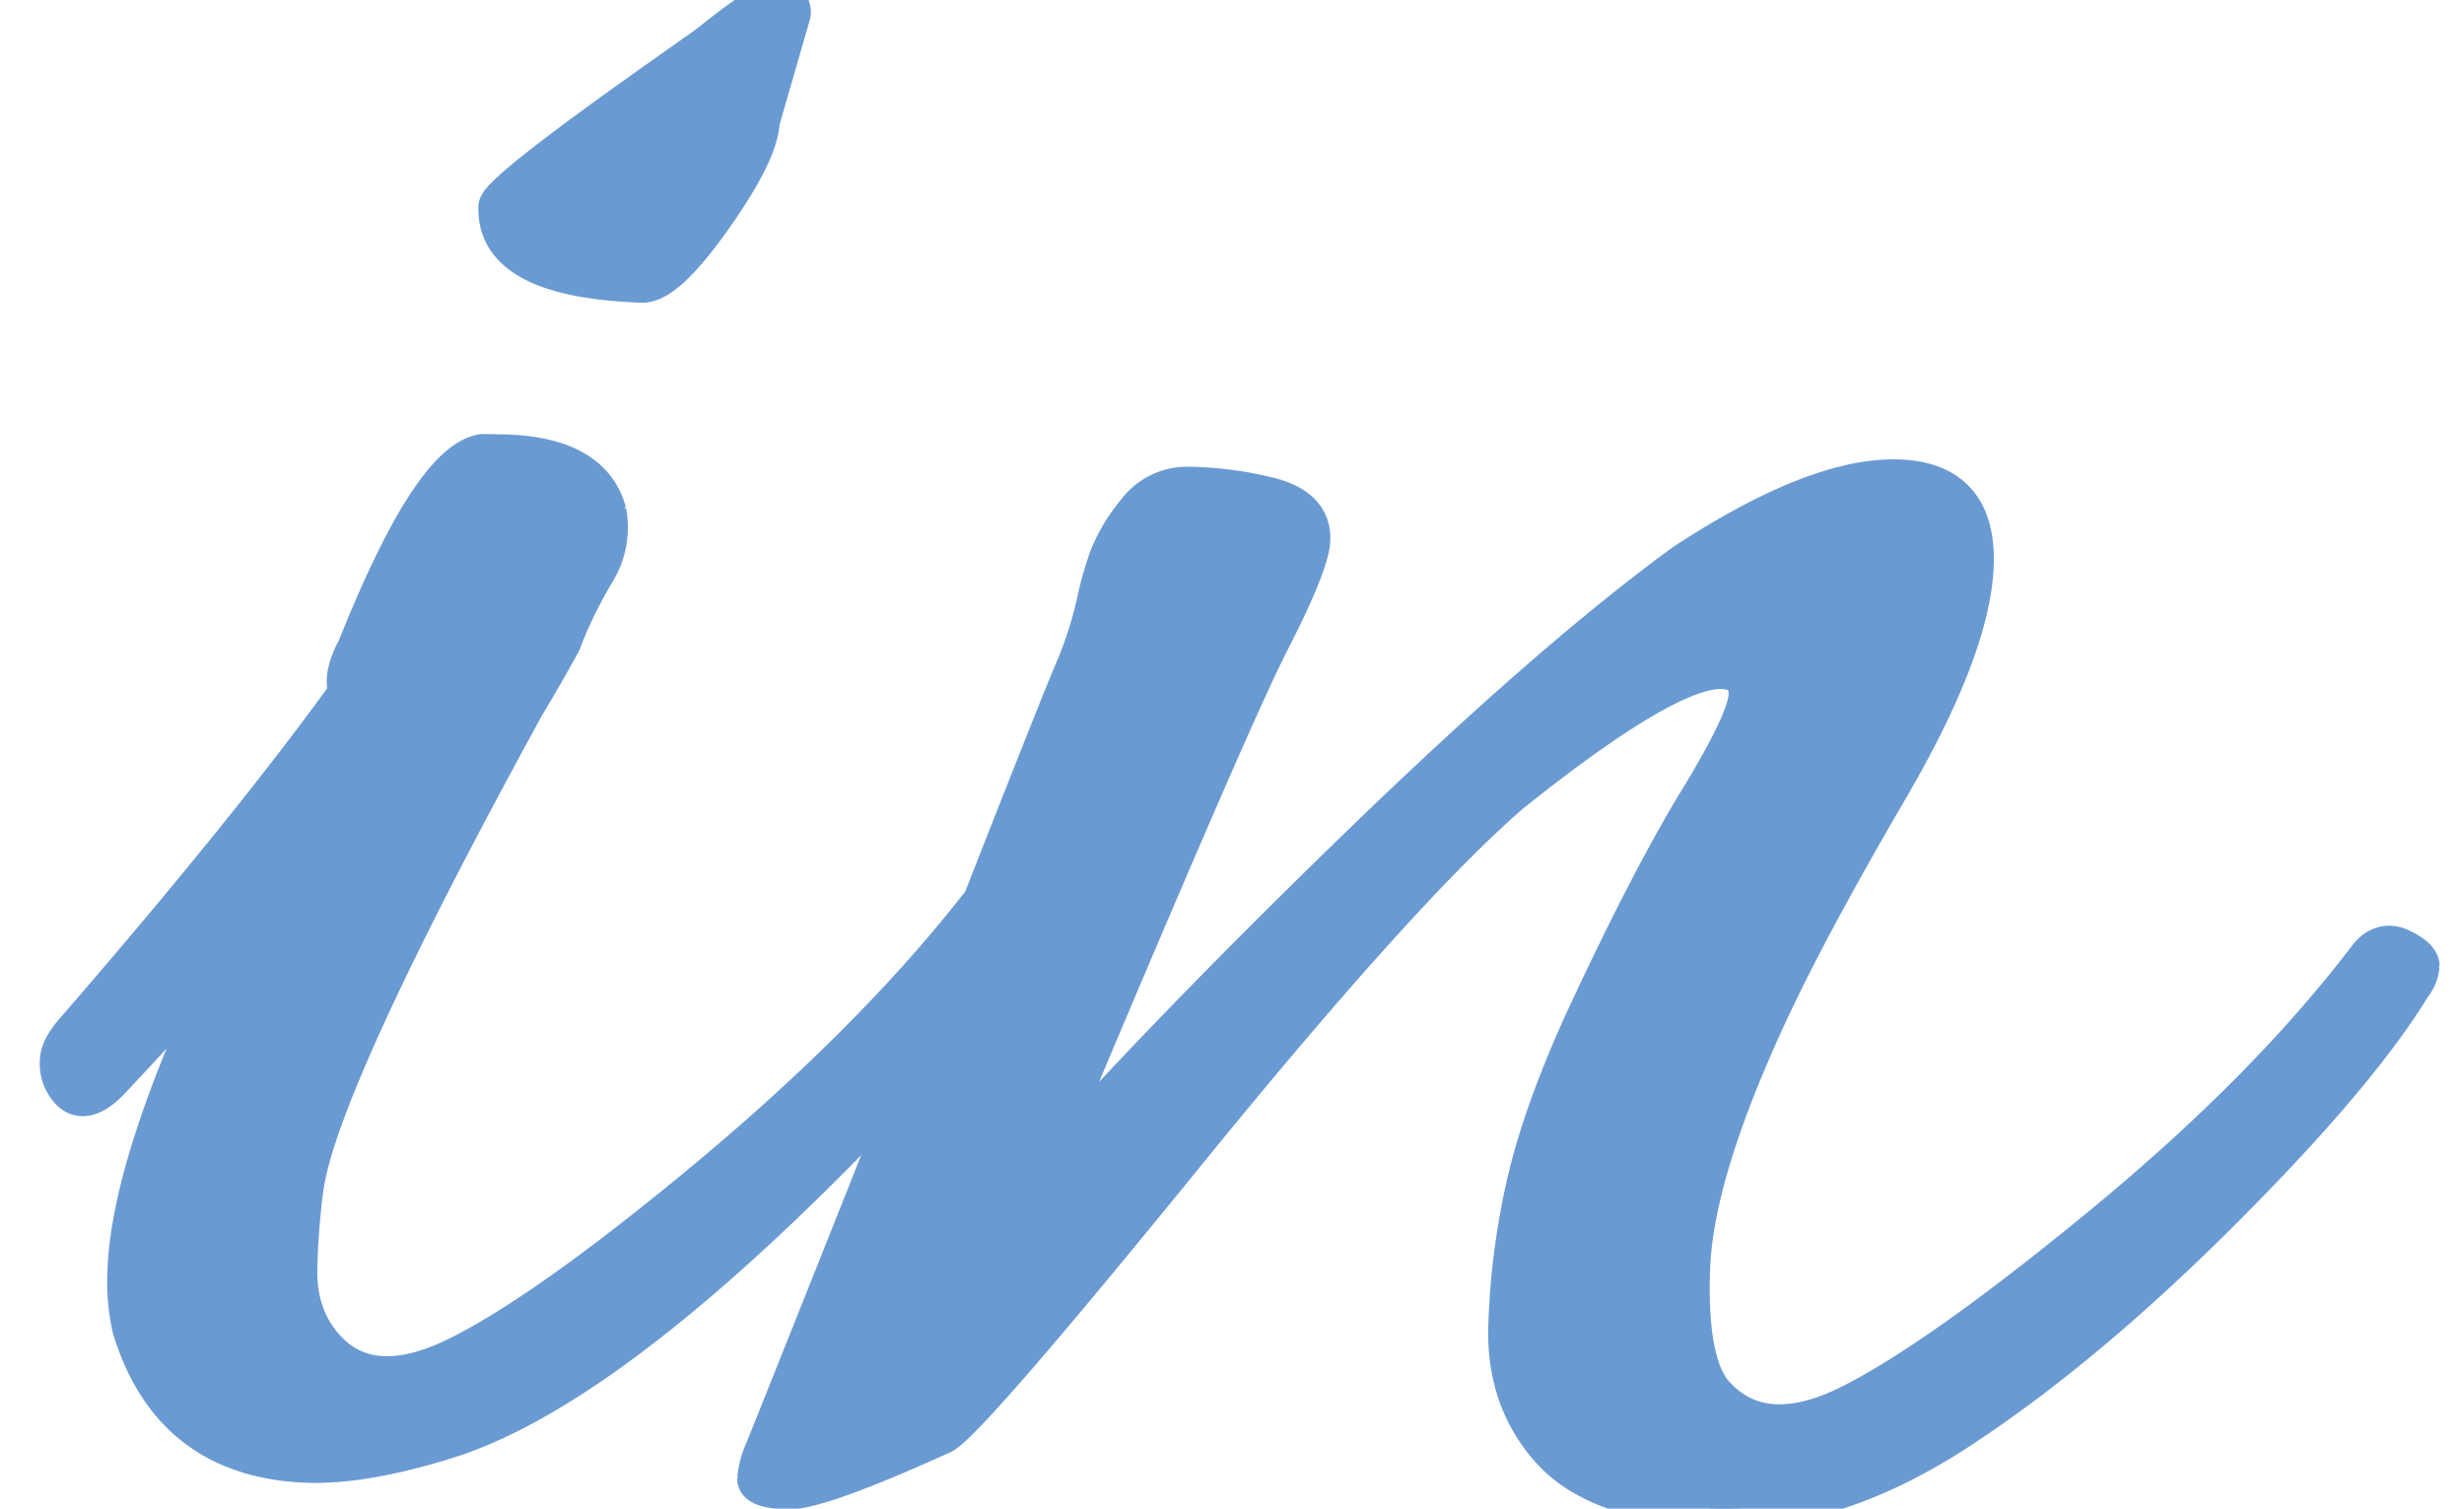 <svg xmlns="http://www.w3.org/2000/svg" viewBox="0 0 482 295.1"><title>Contact Icon_LINKEDIN_blue</title><path d="M99.08,88.85q16.64.59,19.6,11.28a16.38,16.38,0,0,1-2.07,11.52,98.08,98.08,0,0,0-4.64,8.77c-1,2.18-1.69,3.92-2.18,5.23q-3.57,6.49-7.09,12.33Q62.14,212,59.42,232.47a141.16,141.16,0,0,0-1.19,15.19q-.33,9.27,4.79,15.39Q72,274,89.59,265.3T139.13,230q31.91-26.7,52.13-52.48c1.85-2.13,3.86-2.61,6.05-1.44s3.25,2.33,3.21,3.42a6.7,6.7,0,0,1-1.46,3.59q-10.6,17.5-37.52,44.38-44.19,44.15-73.17,53.72-16.84,5.37-28.15,5-26.62-.93-34.39-26.36a40.51,40.51,0,0,1-.94-11.29q.81-23.14,23.74-69.36-3.6,7.17-27.11,32.16-6.21,6.42-9.31-.32a8,8,0,0,1-.54-3.66q.08-2.31,2.86-5.53,34-39.2,53.61-66.32c-.81-2.24-.27-5.08,1.63-8.55q14.6-36.57,24.66-38.21ZM154.73,2.74l-6.07,21q-.21,6-9.32,18.88T125.57,55.35q-28.62-1-28.13-14.89.11-2.62,29.47-23.46l11.61-8.21q11-8.88,13.64-8.79A2.36,2.36,0,0,1,154.73,2.74Z" style="fill:#6a9ad2;stroke:#6a9ad2;stroke-miterlimit:1;stroke-width:7.72px"/><path d="M371.41,93.73q15.3.54,14.74,16.74t-16.87,44.1Q353,182.47,345,200.07q-13.71,30-14.34,48.16t4.48,24.33q9.61,10.94,27.25,1.94T412,239.15Q443.86,212.8,463.42,187c1.85-2.14,4-2.61,6.38-1.43s3.58,2.34,3.55,3.43a6.7,6.7,0,0,1-1.46,3.59q-10.61,17.5-37.53,44.38T382.9,279.85q-24.56,16-47.84,15.21-22.6-1.46-31.58-11.36T295,259.24a145.1,145.1,0,0,1,3.65-28q3.12-13.46,11.08-31.06,13-28,22.51-43.57T342,136.07c.11-3.31-1.61-5-5.15-5.15q-10.65-.36-41.5,24.38-21.3,18.47-63.41,70.28t-47.56,54.95Q160,291.6,154,291.39t-5.92-2.19a18,18,0,0,1,1.53-5.58q1.47-3.6,14.23-35.59t27.77-70.2q15-38.22,18.27-46a77.91,77.91,0,0,0,4.46-13.42,67.41,67.41,0,0,1,2.67-9.51,33.29,33.29,0,0,1,5.3-8.75,12.33,12.33,0,0,1,9.83-5A69.78,69.78,0,0,1,247.37,97q9.25,2,9,8.59-.16,4.64-8,19.92T202.72,230.85q25-28.24,62.9-65t63.91-55.71Q355.44,93.18,371.41,93.73Z" style="fill:#6a9ad2;stroke:#6a9ad2;stroke-miterlimit:1;stroke-width:7.72px"/></svg>